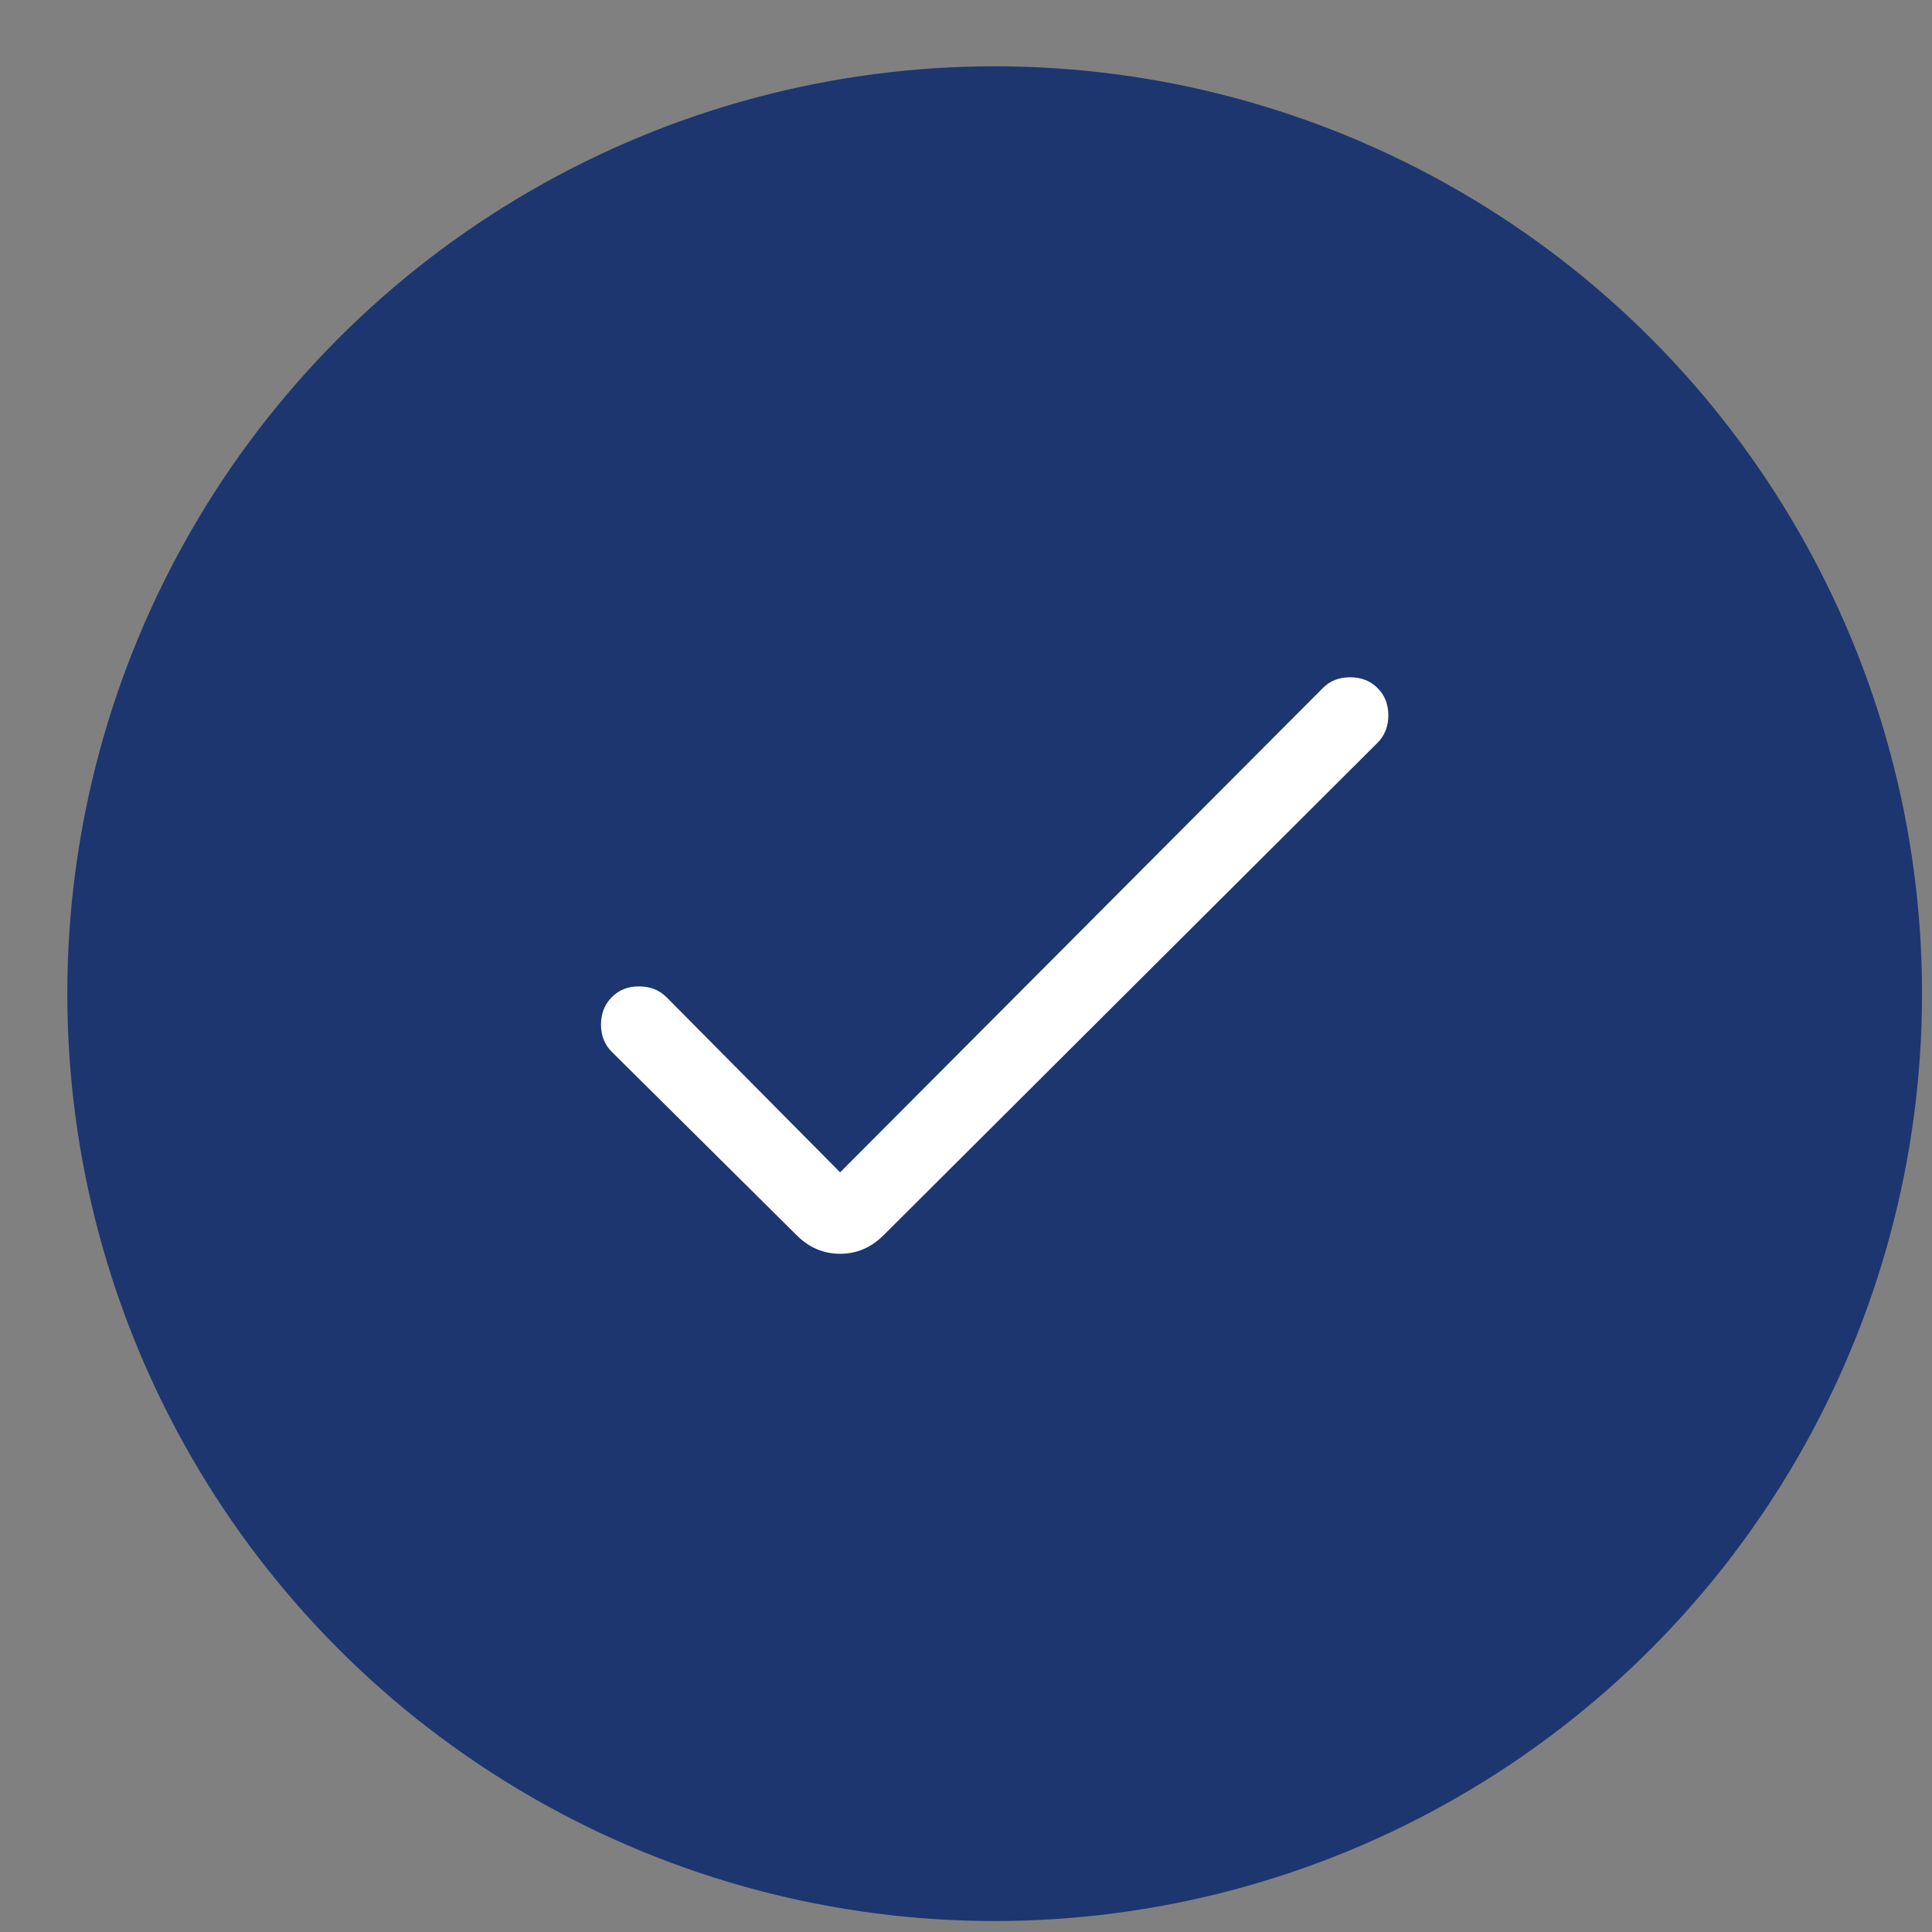 <svg width="25" height="25" viewBox="0 0 25 25" fill="none" xmlns="http://www.w3.org/2000/svg">
<rect x="0" y="0" width="25" height="25" fill="#808080" stroke="none"/>
<circle cx="12.871" cy="12.858" r="11.5" fill="#1D366F" stroke="#1D366F"/>
<path d="M10.871 15.17L17.117 8.904C17.209 8.81 17.327 8.764 17.47 8.764C17.613 8.764 17.732 8.81 17.825 8.903C17.918 8.995 17.965 9.113 17.965 9.257C17.965 9.4 17.918 9.518 17.825 9.612L11.436 15.981C11.274 16.143 11.086 16.224 10.871 16.224C10.655 16.224 10.467 16.143 10.306 15.981L7.917 13.611C7.824 13.519 7.777 13.401 7.777 13.259C7.777 13.116 7.823 12.998 7.916 12.904C8.009 12.81 8.127 12.763 8.27 12.764C8.413 12.764 8.532 12.811 8.625 12.904L10.871 15.17Z" fill="white"/>
</svg>
